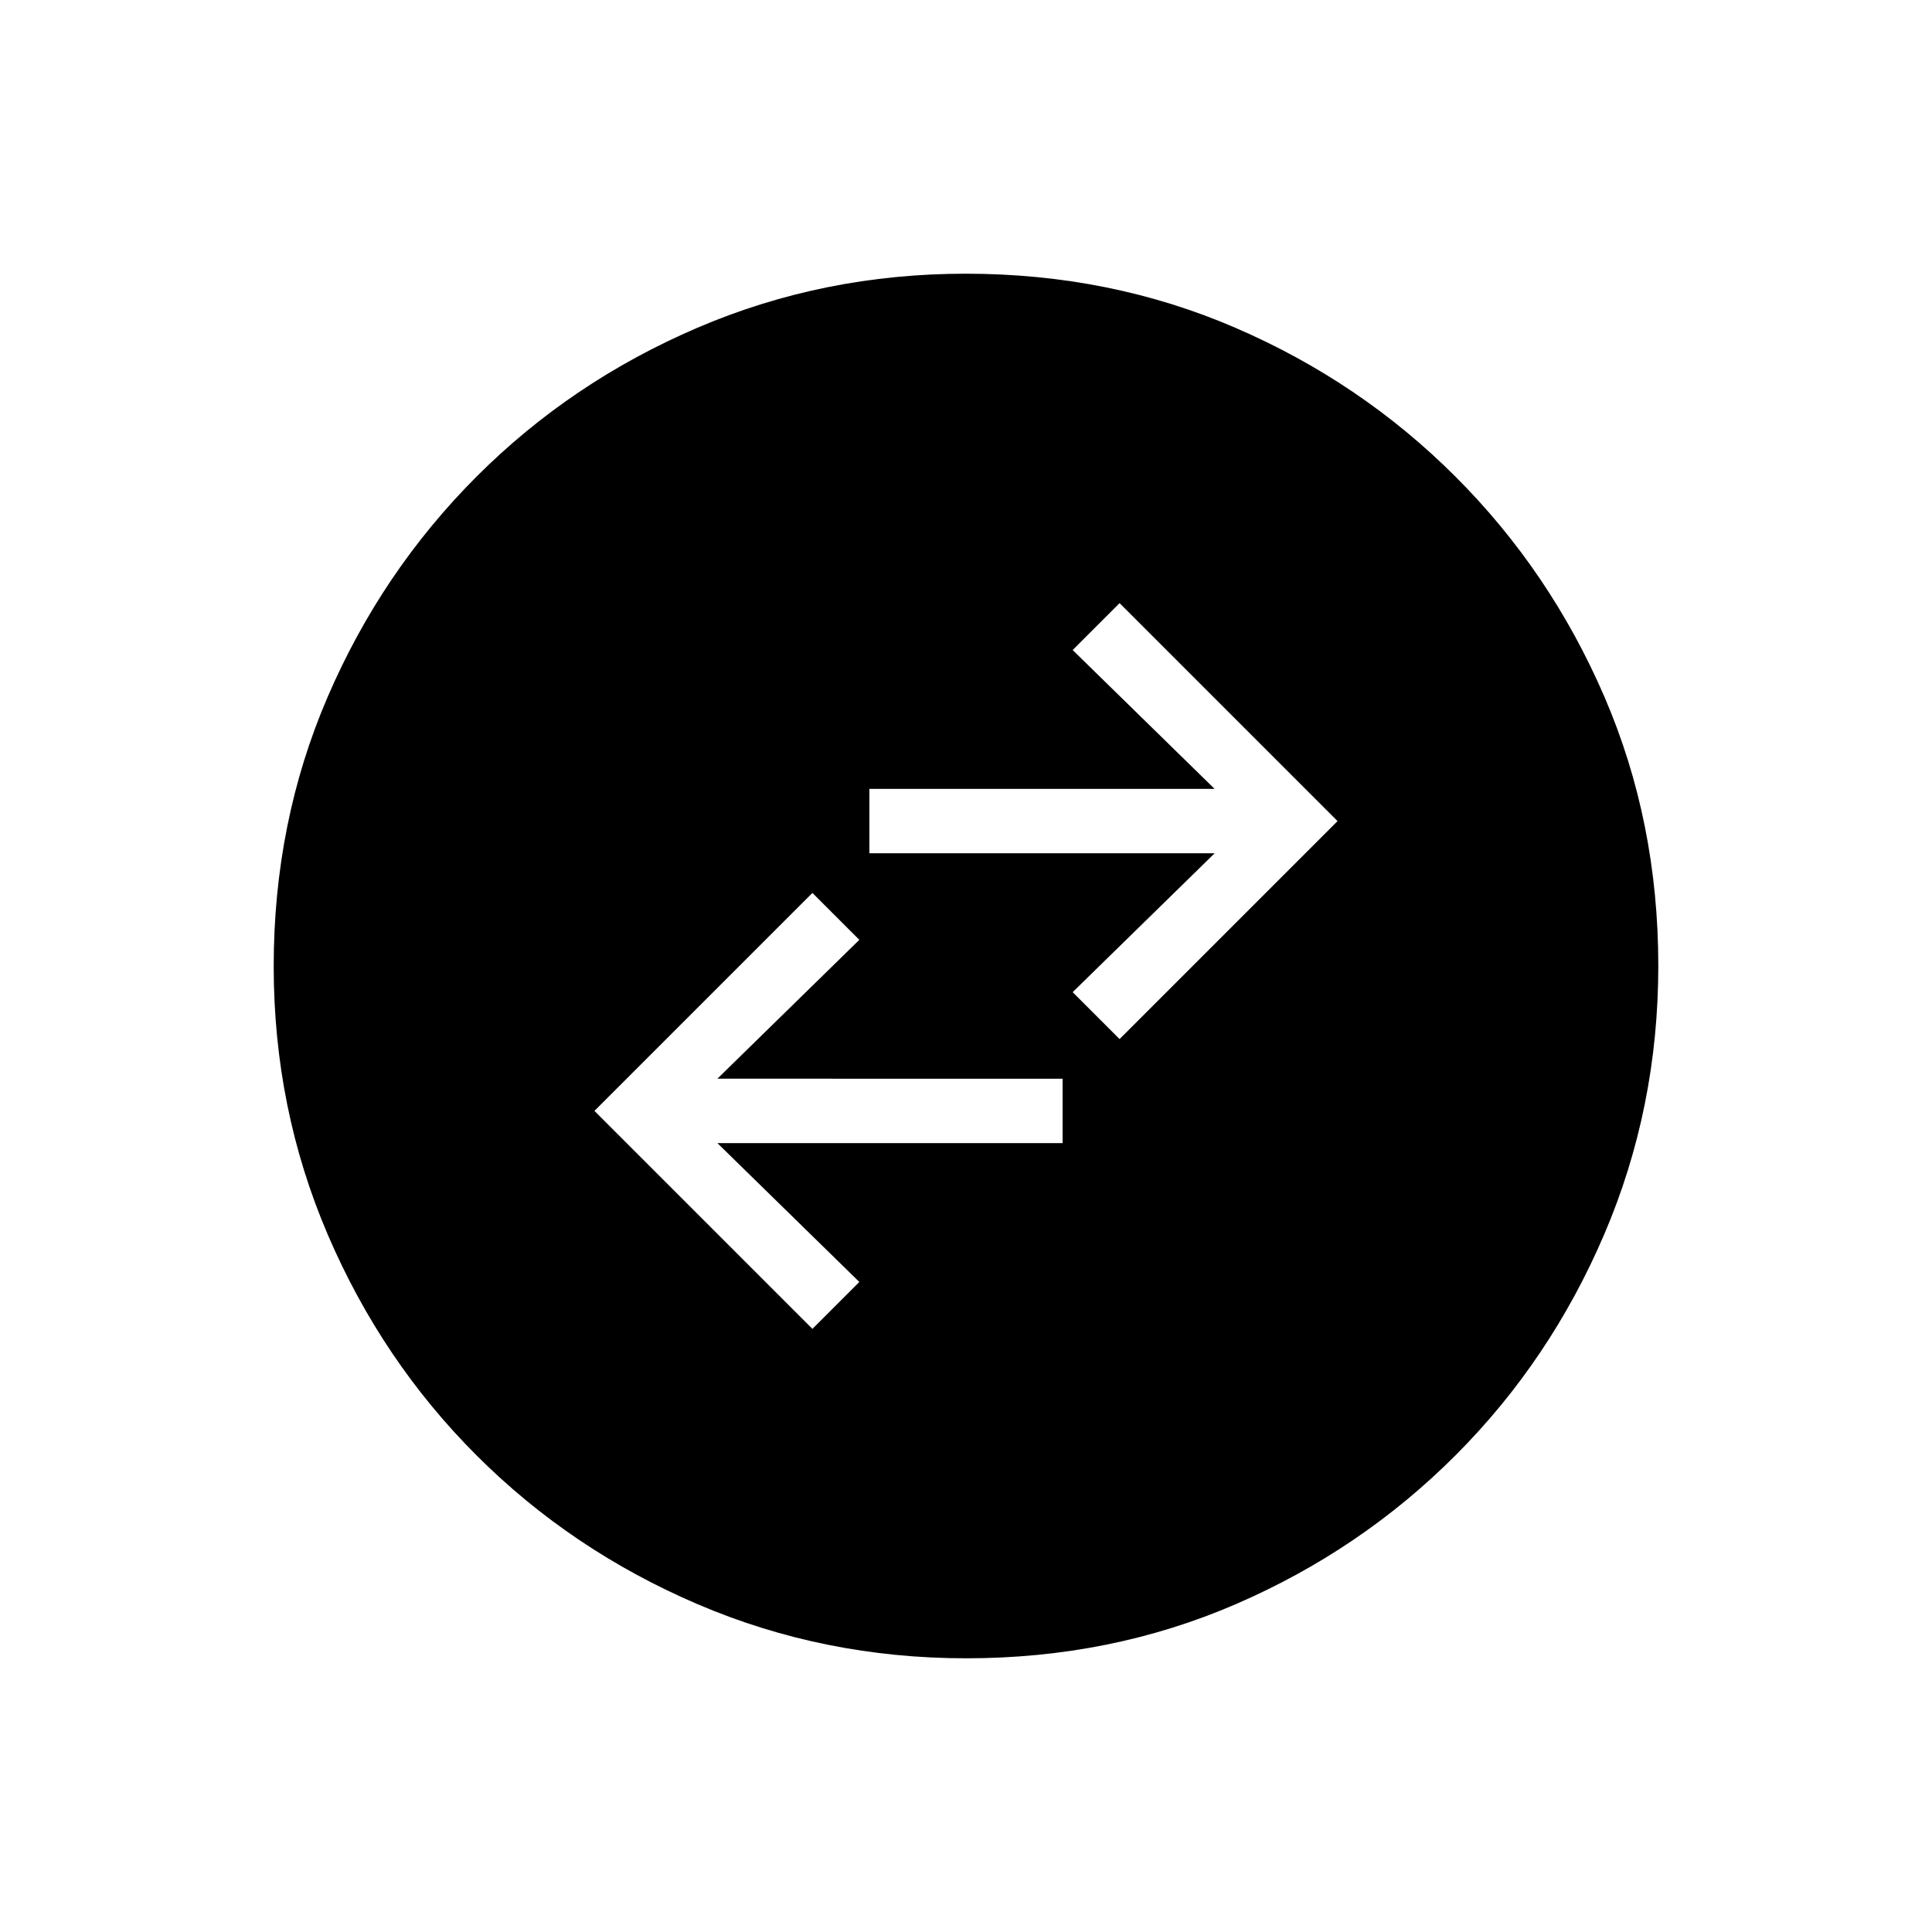 <svg xmlns="http://www.w3.org/2000/svg" height="20" viewBox="0 -960 960 960" width="20"><path d="M403.692-299.692 427-323l-70.538-69H528v-32H356.462L427-493l-23.308-23.308L295.384-408l108.308 108.308Zm152.616-144L664.616-552 556.308-660.308 533-637l70.538 69H432v32h171.538L533-467l23.308 23.308ZM480.134-136q-70.673 0-133.41-26.839-62.737-26.84-109.865-73.922-47.127-47.082-73.993-109.757Q136-409.194 136-479.866q0-71.673 26.839-133.91 26.84-62.237 73.922-109.365 47.082-47.127 109.757-73.993Q409.194-824 479.866-824q71.673 0 133.91 26.839 62.237 26.84 109.365 73.922 47.127 47.082 73.993 109.257Q824-551.806 824-480.134q0 70.673-26.839 133.41-26.84 62.737-73.922 109.865-47.082 47.127-109.257 73.993Q551.806-136 480.134-136Z"/></svg>